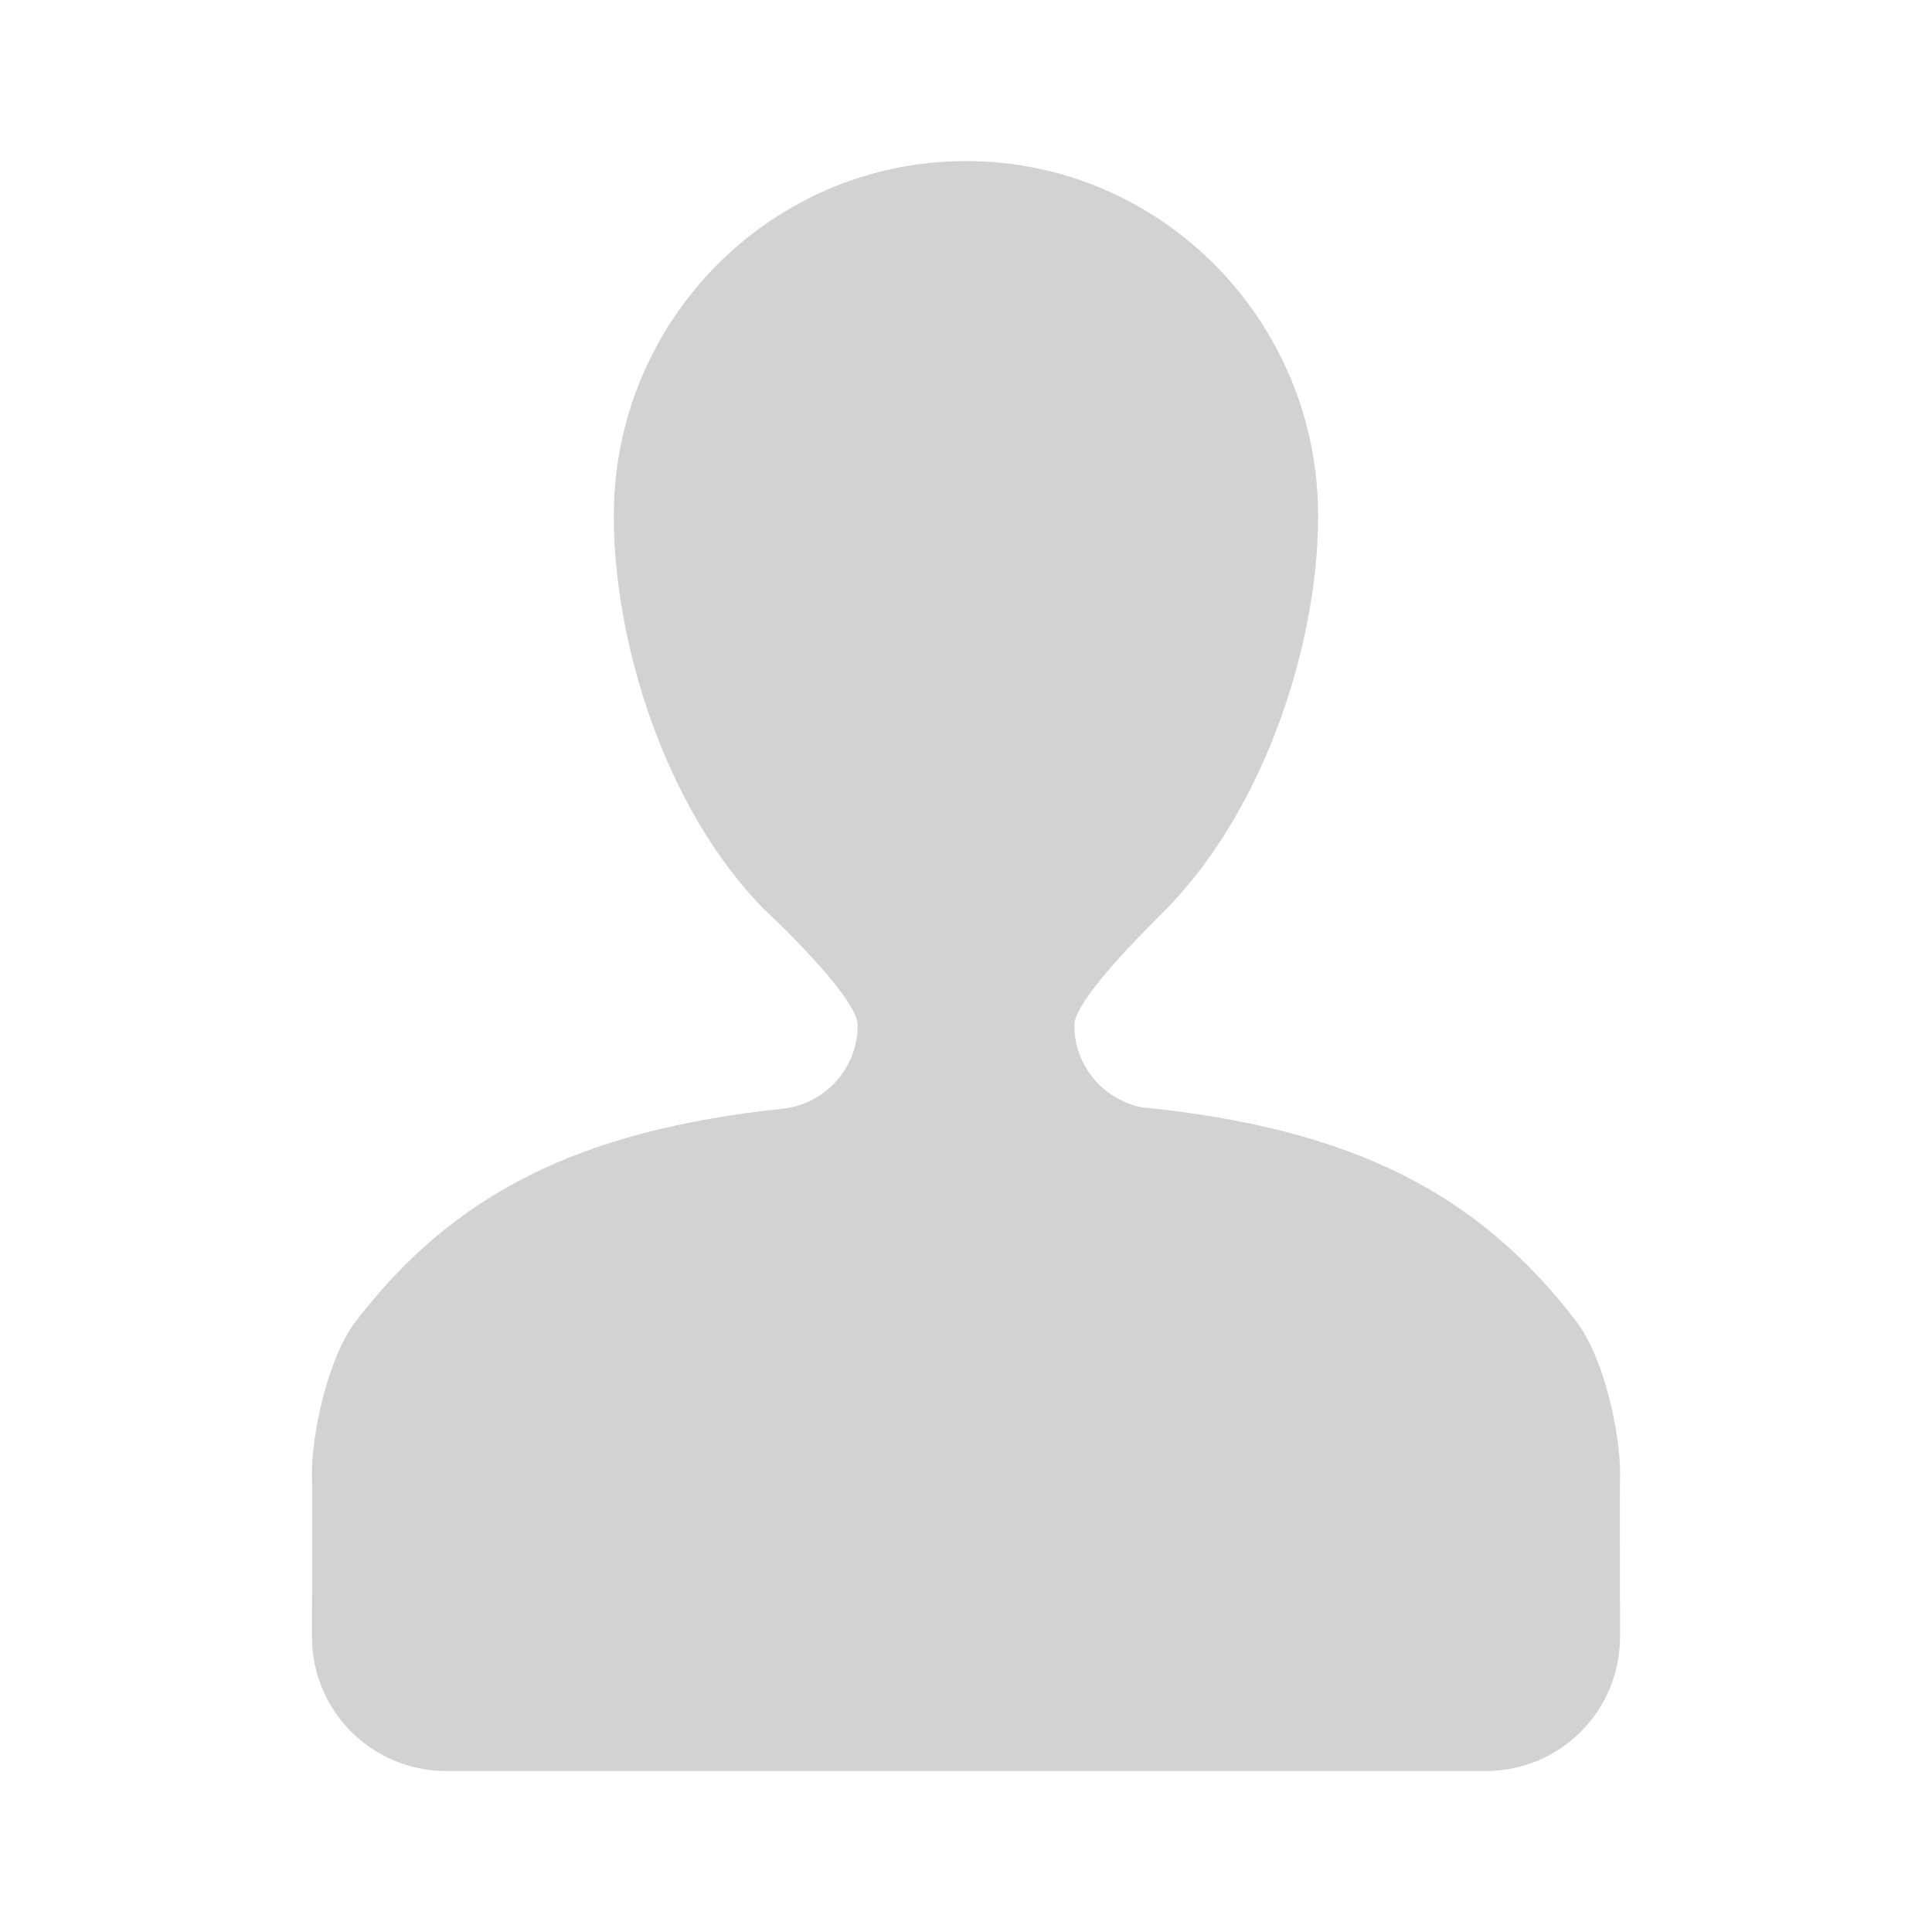 <?xml version="1.0" encoding="utf-8"?>
<!-- Generator: Adobe Illustrator 18.0.0, SVG Export Plug-In . SVG Version: 6.00 Build 0)  -->
<!DOCTYPE svg PUBLIC "-//W3C//DTD SVG 1.1//EN" "http://www.w3.org/Graphics/SVG/1.1/DTD/svg11.dtd">
<svg version="1.1" id="文字" xmlns="http://www.w3.org/2000/svg" xmlns:xlink="http://www.w3.org/1999/xlink" x="0px" y="0px"
	 width="30px" height="30px" viewBox="0 0 30 30" style="enable-background:new 0 0 30 30;" xml:space="preserve">
<path style="fill-rule:evenodd;clip-rule:evenodd;fill:#D2D2D3;" d="M24.474,20.516c-1.51-1.974-3.458-2.995-6.75-3.323
	c-0.594-0.12-1.042-0.646-1.042-1.271c0-0.458,1.469-1.828,1.458-1.838c1.516-1.568,2.328-4.115,2.328-6.073
	c0-3.042-2.448-5.51-5.469-5.51S9.531,4.969,9.531,8.01c0,1.969,0.792,4.531,2.323,6.099c0,0,1.464,1.354,1.464,1.813
	c0,0.661-0.5,1.214-1.146,1.292c-3.224,0.338-5.151,1.354-6.646,3.302c-0.432,0.563-0.667,1.693-0.682,2.297
	c0.005,0.156,0,2.604,0,2.604c0,1.151,0.932,2.083,2.083,2.083h16.146c1.151,0,2.083-0.932,2.083-2.083c0,0-0.005-2.448,0-2.604
	C25.141,22.208,24.906,21.078,24.474,20.516z"/>
</svg>
